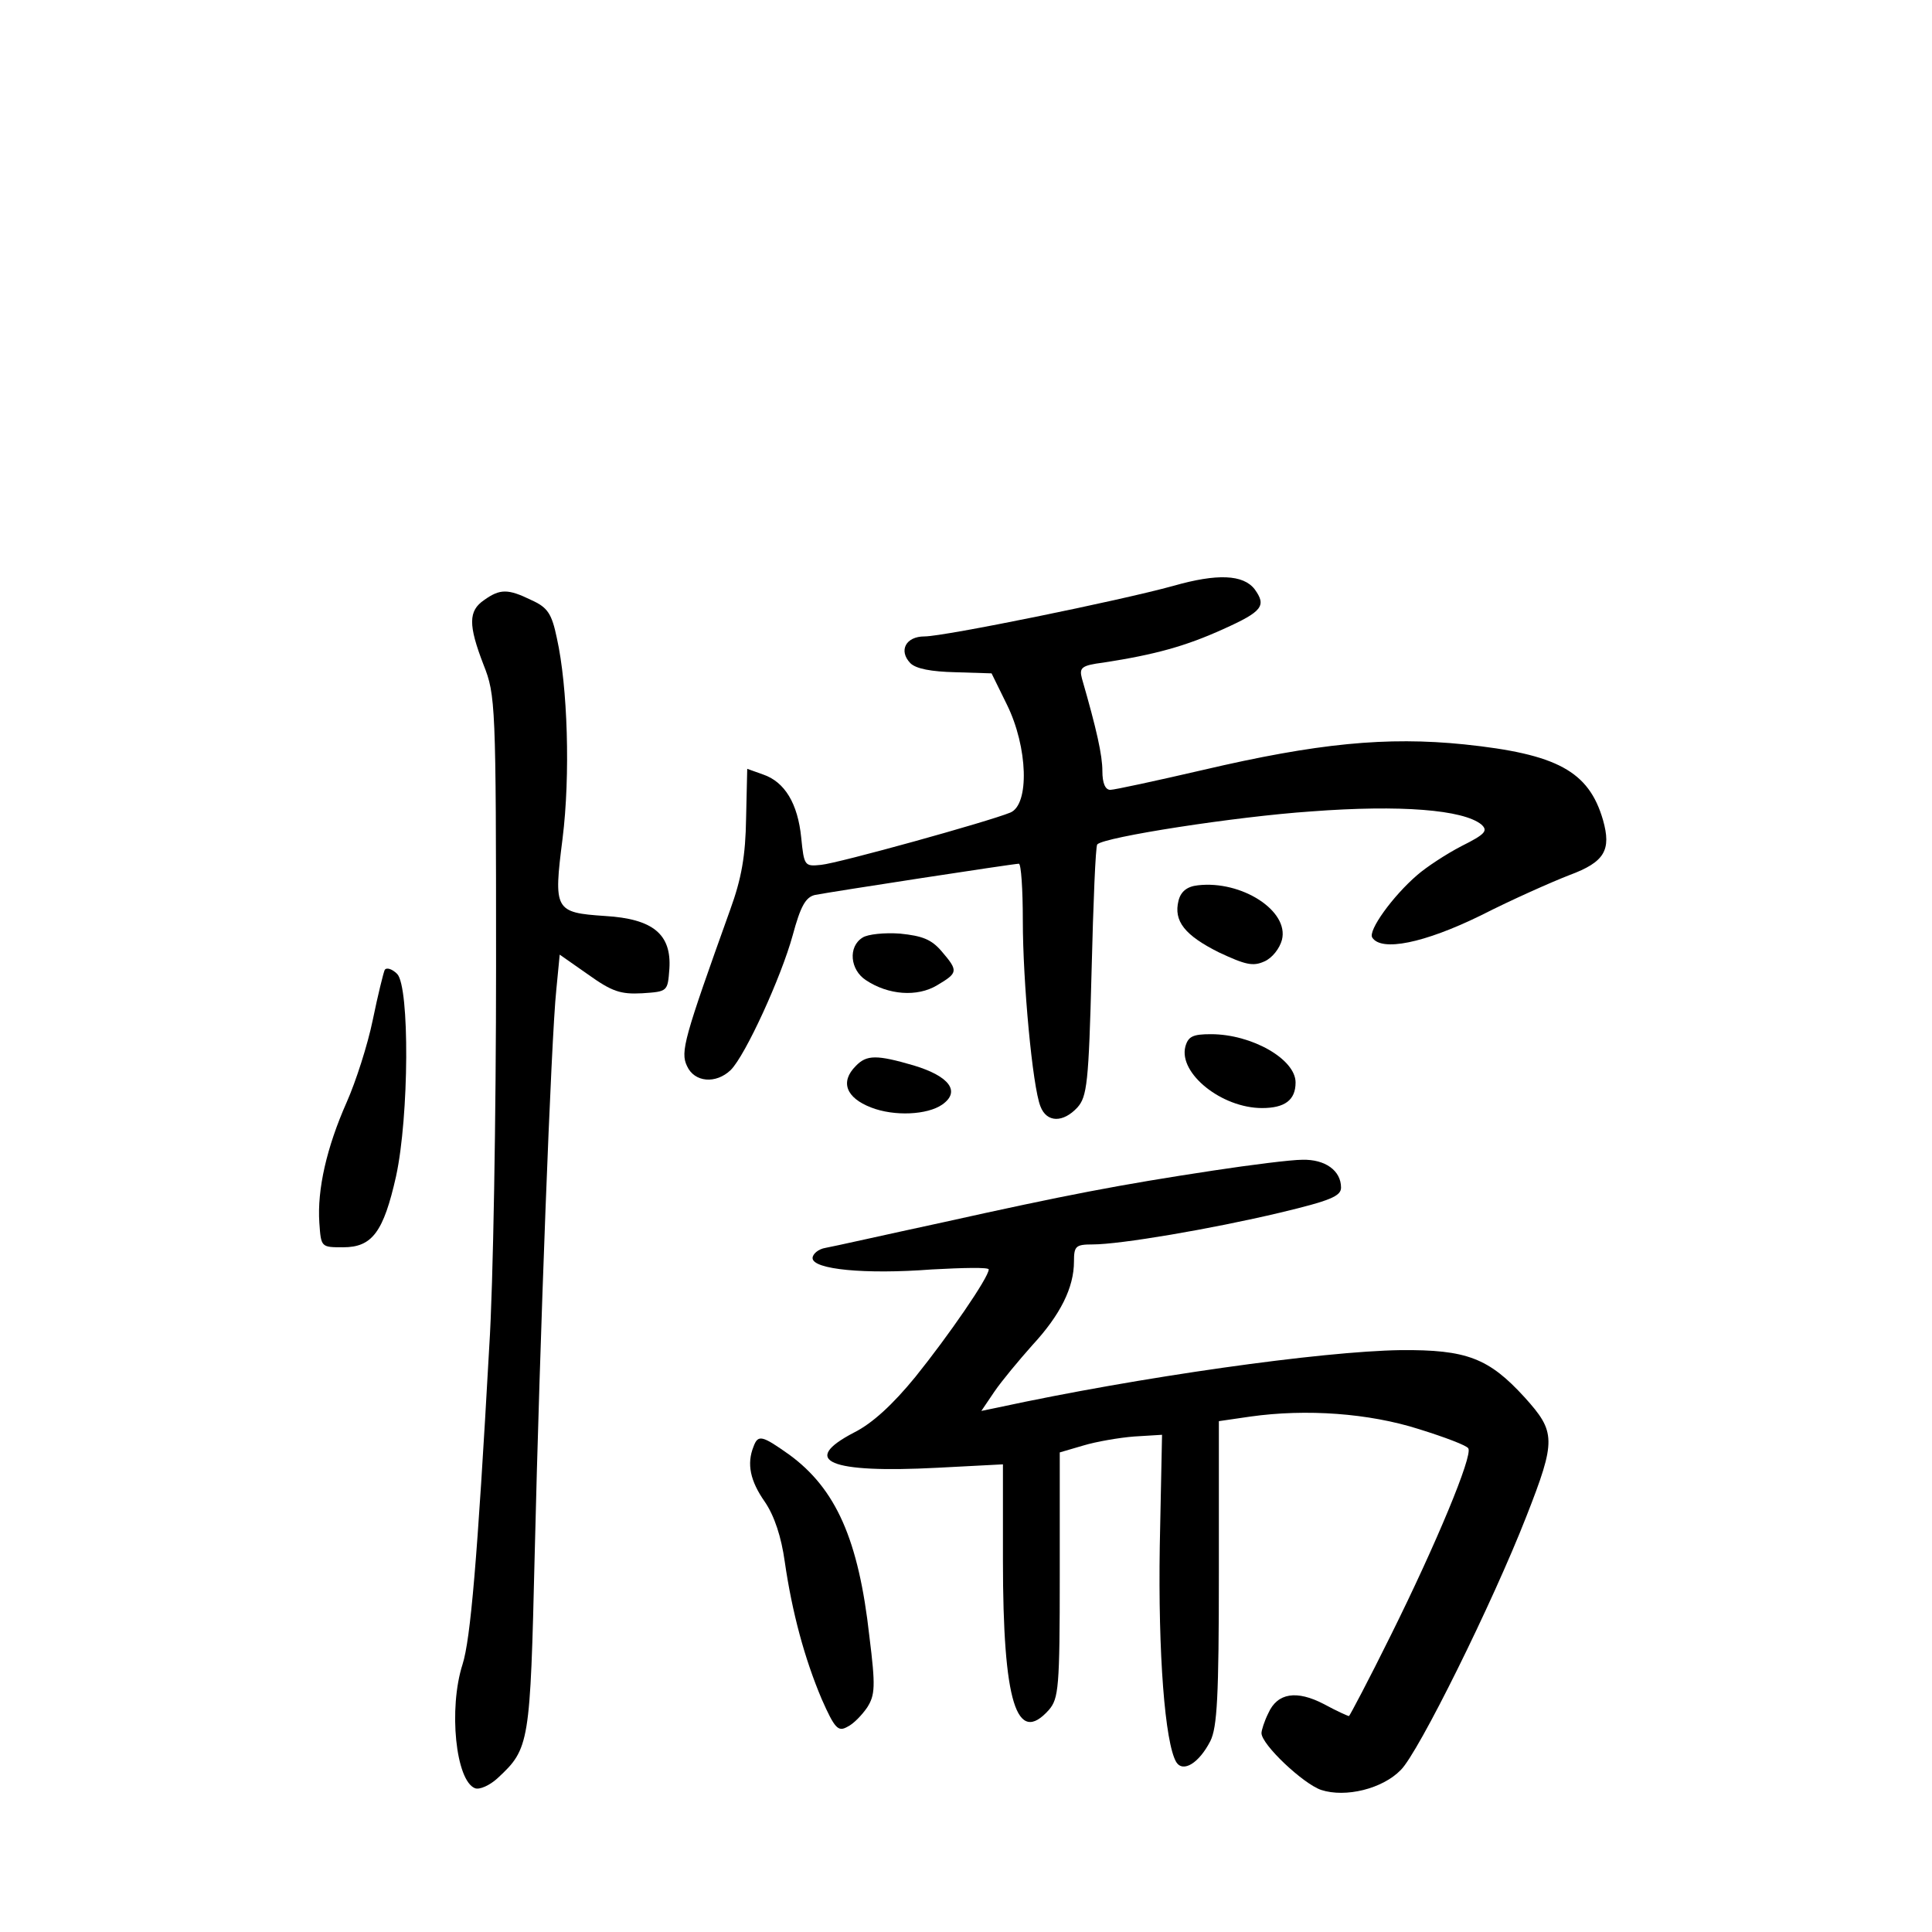 <?xml version="1.0" standalone="no"?>
<!DOCTYPE svg PUBLIC "-//W3C//DTD SVG 20010904//EN"
 "http://www.w3.org/TR/2001/REC-SVG-20010904/DTD/svg10.dtd">
<svg version="1.0" xmlns="http://www.w3.org/2000/svg"
 width="340pt" height="340pt" viewBox="0 0 340 340"
 preserveAspectRatio="xMidYMid meet">
<g transform="translate(0,340) scale(0.1,-0.1)"
fill="#000000" stroke="none">
<path d="M2065 2369 c-94 -26 -403 -89 -438 -89 -33 0 -46 -25 -25 -47 10 -10
37 -15 79 -16 l64 -2 27 -55 c37 -75 40 -176 6 -190 -39 -16 -302 -89 -333
-92 -29 -3 -30 -2 -35 48 -6 60 -29 98 -67 111 l-28 10 -2 -87 c-1 -66 -8
-106 -28 -161 -81 -226 -88 -250 -76 -275 13 -29 51 -32 77 -7 26 26 89 164
109 237 14 52 23 67 39 71 31 6 350 55 359 55 4 0 7 -45 7 -100 0 -108 17
-292 31 -327 11 -29 40 -29 65 -2 17 19 20 43 25 240 3 120 7 220 10 223 12
13 244 49 376 58 158 12 268 3 300 -23 12 -11 7 -17 -35 -38 -27 -14 -62 -37
-78 -51 -43 -37 -87 -98 -79 -110 16 -25 91 -10 191 39 55 28 125 59 156 71
62 23 74 44 59 97 -25 86 -81 116 -244 133 -137 14 -259 2 -460 -45 -82 -19
-156 -35 -163 -35 -9 0 -14 12 -14 33 0 28 -10 73 -36 163 -5 19 -1 23 38 28
91 14 145 29 211 59 69 31 76 41 55 70 -20 26 -66 28 -143 6z"/>
<path d="M852 2344 c-28 -19 -28 -44 -1 -114 21 -53 22 -68 22 -530 0 -261 -5
-563 -12 -670 -21 -377 -33 -515 -47 -559 -25 -78 -12 -205 22 -218 8 -3 26 5
40 18 56 52 57 60 65 394 9 378 29 908 38 993 l6 62 50 -35 c42 -30 57 -35 95
-33 45 3 45 3 48 43 4 61 -29 88 -113 93 -89 6 -91 10 -75 136 14 112 9 268
-10 353 -9 43 -16 54 -45 67 -41 20 -55 20 -83 0z"/>
<path d="M2108 1842 c-19 -2 -30 -11 -34 -27 -9 -36 11 -61 71 -91 47 -22 60
-25 80 -16 14 6 27 23 31 38 13 51 -71 105 -148 96z"/>
<path d="M1518 1750 c-26 -16 -22 -57 6 -75 39 -26 90 -30 125 -9 37 22 38 25
8 60 -18 21 -34 27 -73 31 -27 2 -57 -1 -66 -7z"/>
<path d="M677 1693 c-2 -4 -12 -44 -21 -88 -9 -44 -30 -109 -46 -145 -35 -79
-52 -153 -48 -212 3 -43 3 -43 42 -43 51 0 71 27 93 125 23 106 24 333 2 356
-9 9 -19 12 -22 7z"/>
<path d="M2086 1558 c-12 -47 64 -108 135 -108 40 0 59 14 59 45 0 41 -77 85
-149 85 -32 0 -40 -4 -45 -22z"/>
<path d="M1506 1524 c-28 -28 -17 -56 27 -73 41 -16 99 -13 125 5 33 23 13 50
-50 69 -65 19 -83 19 -102 -1z"/>
<path d="M2135 1340 c-165 -25 -259 -43 -475 -91 -102 -22 -195 -43 -207 -45
-13 -2 -23 -11 -23 -18 0 -20 92 -29 210 -20 55 3 100 4 100 0 0 -14 -71 -117
-129 -189 -40 -49 -76 -82 -108 -98 -96 -50 -44 -72 147 -62 l115 6 0 -169 c0
-250 24 -327 81 -263 17 20 19 39 19 237 l0 216 41 12 c23 7 64 14 90 16 l49
3 -4 -196 c-3 -189 9 -346 29 -380 12 -19 40 -2 60 37 12 24 15 78 15 296 l0
267 55 8 c99 14 209 6 297 -22 45 -14 85 -29 87 -34 8 -13 -57 -169 -136 -328
-39 -79 -73 -143 -74 -143 -2 0 -22 9 -44 21 -48 25 -82 20 -98 -16 -7 -14
-12 -30 -12 -35 0 -20 73 -89 105 -100 43 -14 108 2 140 35 31 30 162 295 221
446 53 135 52 149 -3 210 -63 69 -102 84 -218 83 -139 -2 -459 -47 -709 -101
l-29 -6 23 34 c13 19 43 55 67 82 49 53 73 101 73 147 0 27 3 30 33 30 48 0
208 27 330 56 88 21 107 29 107 44 0 30 -28 50 -68 49 -20 0 -91 -9 -157 -19z"/>
<path d="M1326 854 c-12 -30 -6 -60 20 -97 17 -25 29 -62 35 -105 13 -90 35
-171 65 -242 23 -52 29 -58 45 -49 11 5 26 21 35 34 14 22 15 37 4 125 -19
171 -59 260 -141 320 -48 34 -55 36 -63 14z"/>
</g>
</svg>
